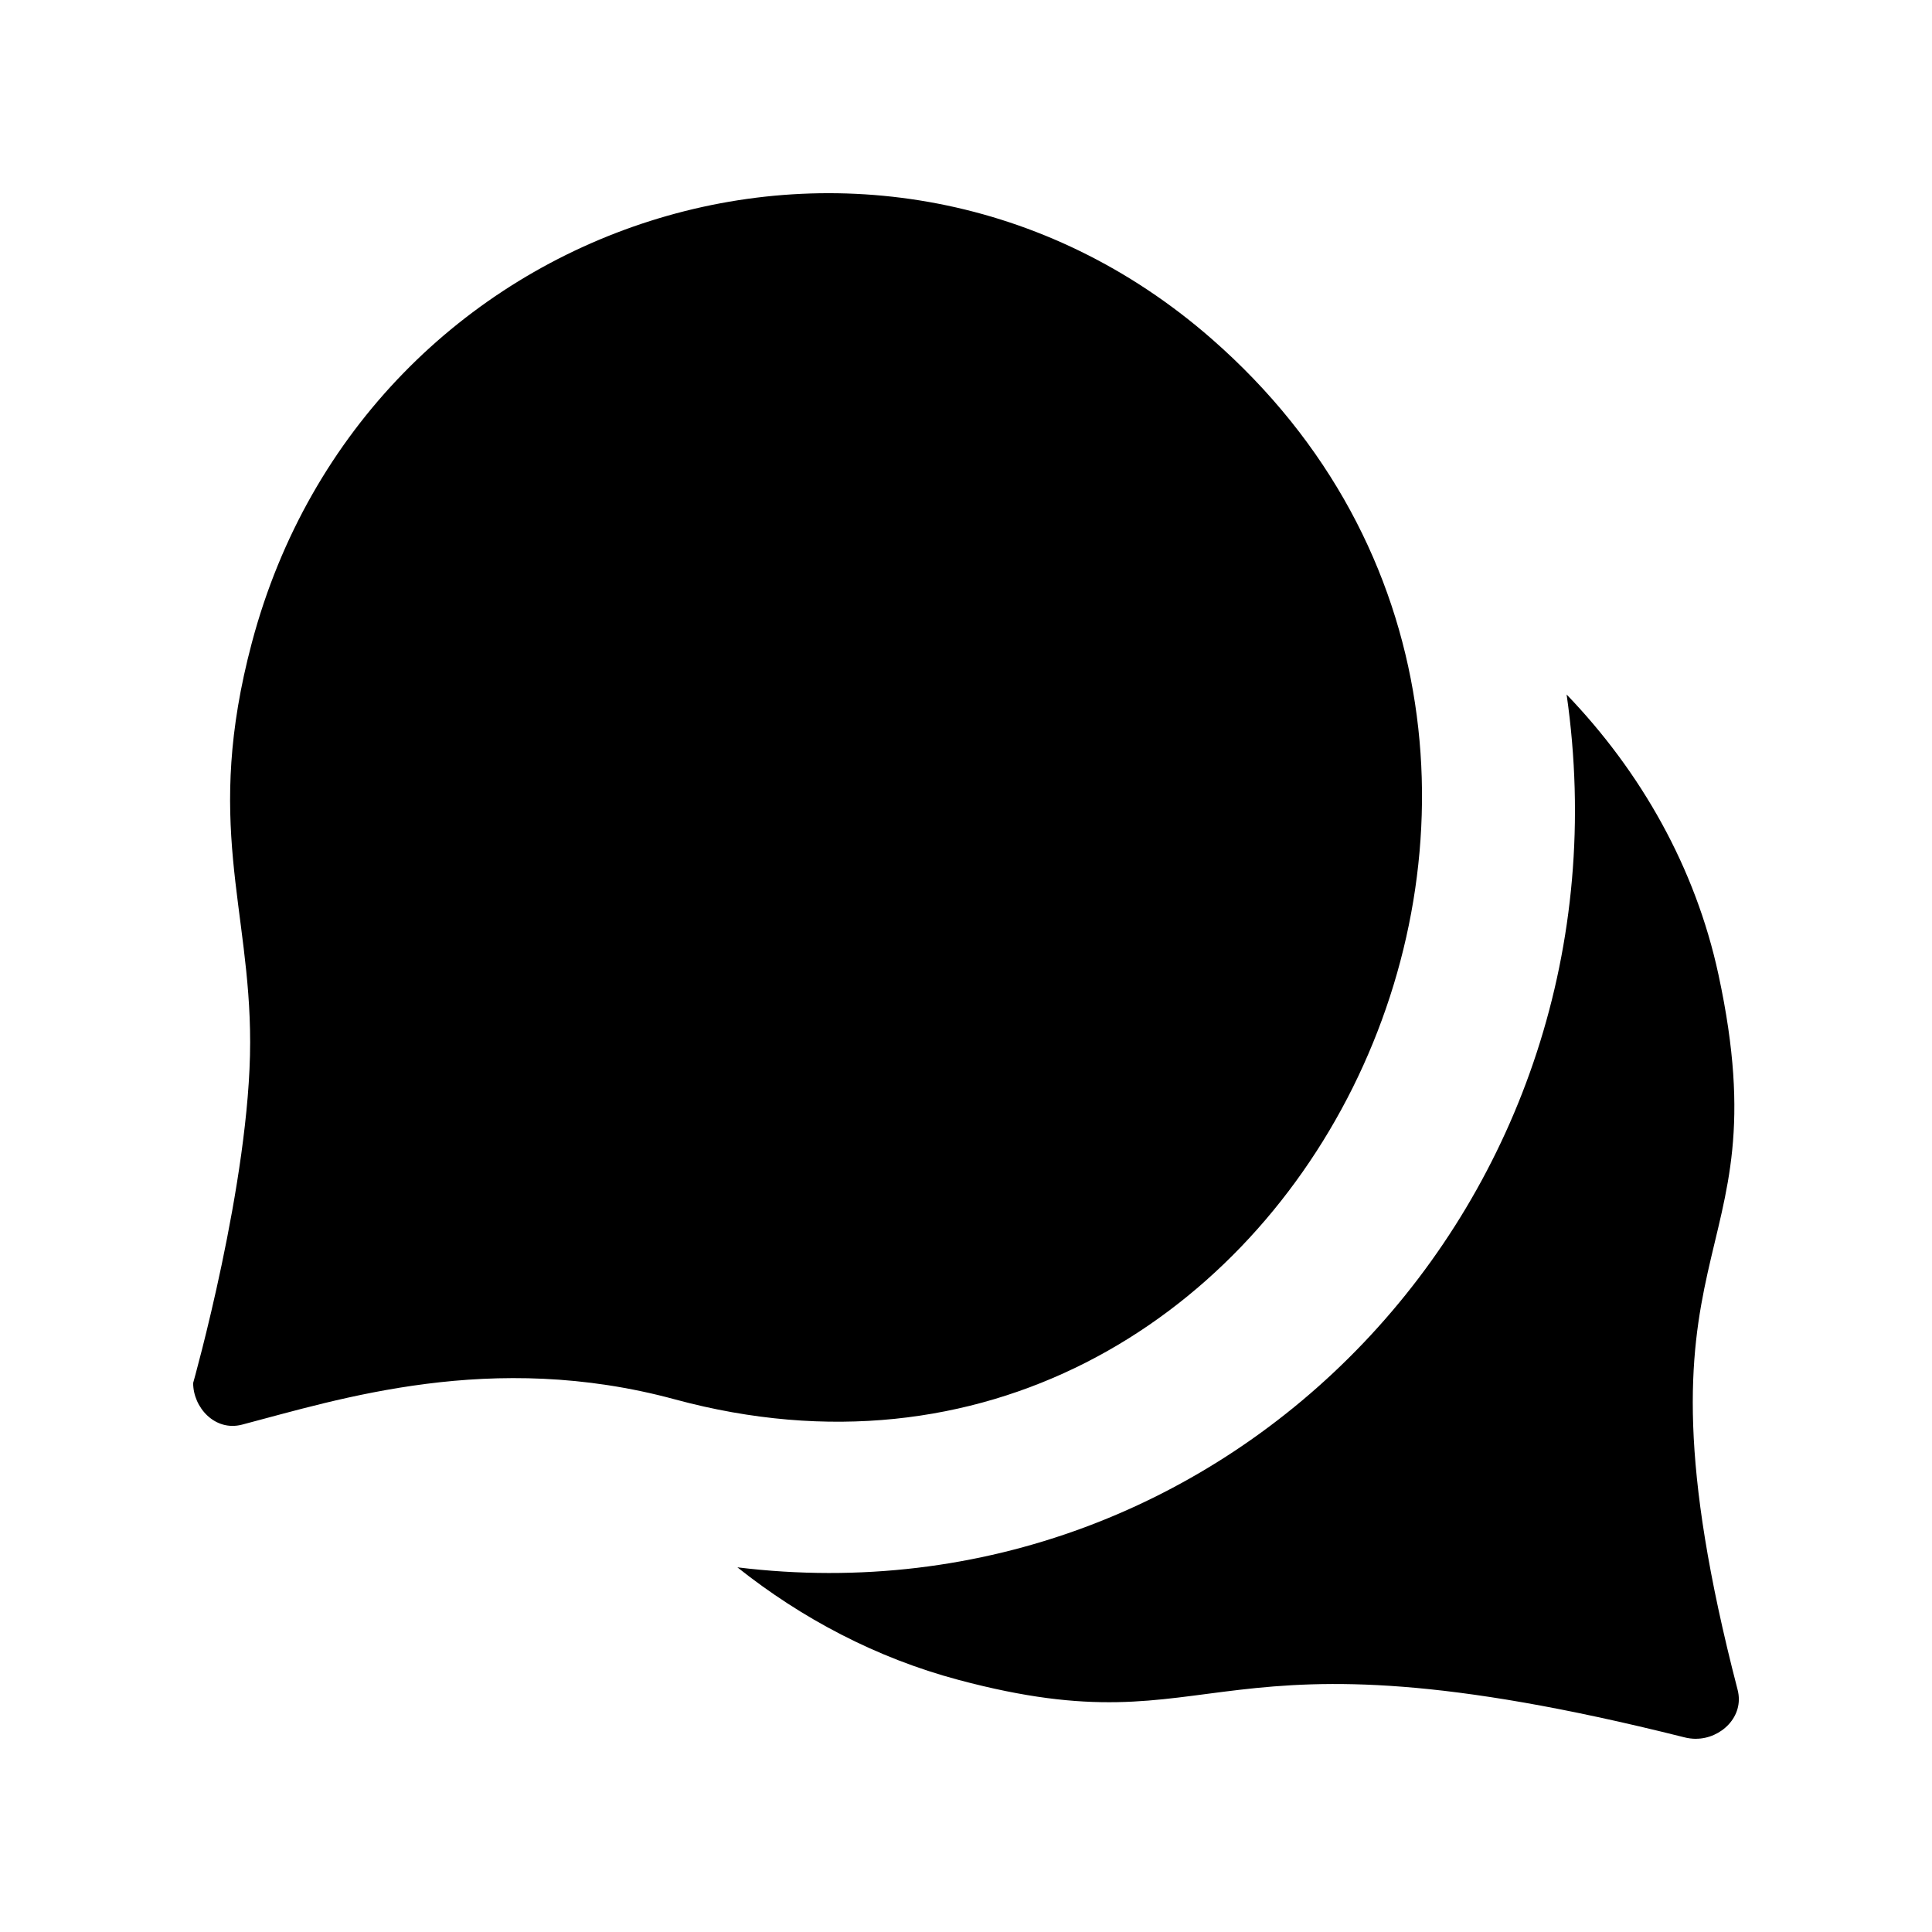 <!-- Generated by IcoMoon.io -->
<svg version="1.1" xmlns="http://www.w3.org/2000/svg" width="40" height="40" viewBox="0 0 40 40">
<title>mp-messages_chat-</title>
<path d="M25.085 7.015c-6.864-6-17.508-2.605-19.871 6.293-0.992 3.734-0.035 5.468-0.035 8.271 0 2.881-1.18 7.054-1.18 7.054 0 0.51 0.453 1.008 1.011 0.863 1.996-0.522 5.169-1.554 8.965-0.523 12.763 3.46 20.953-13.355 11.11-21.958zM35.115 36c-0.083 0-0.169-0.011-0.256-0.034-10.090-2.533-9.413 0.313-15.019-1.187-1.697-0.453-3.241-1.27-4.573-2.329 10.183 1.247 18.67-7.624 17.168-18.071 1.538 1.6 2.666 3.581 3.144 5.8 1.358 6.298-2.089 5.232 0.396 14.804 0.146 0.56-0.35 1.016-0.859 1.016z"></path>
</svg>
